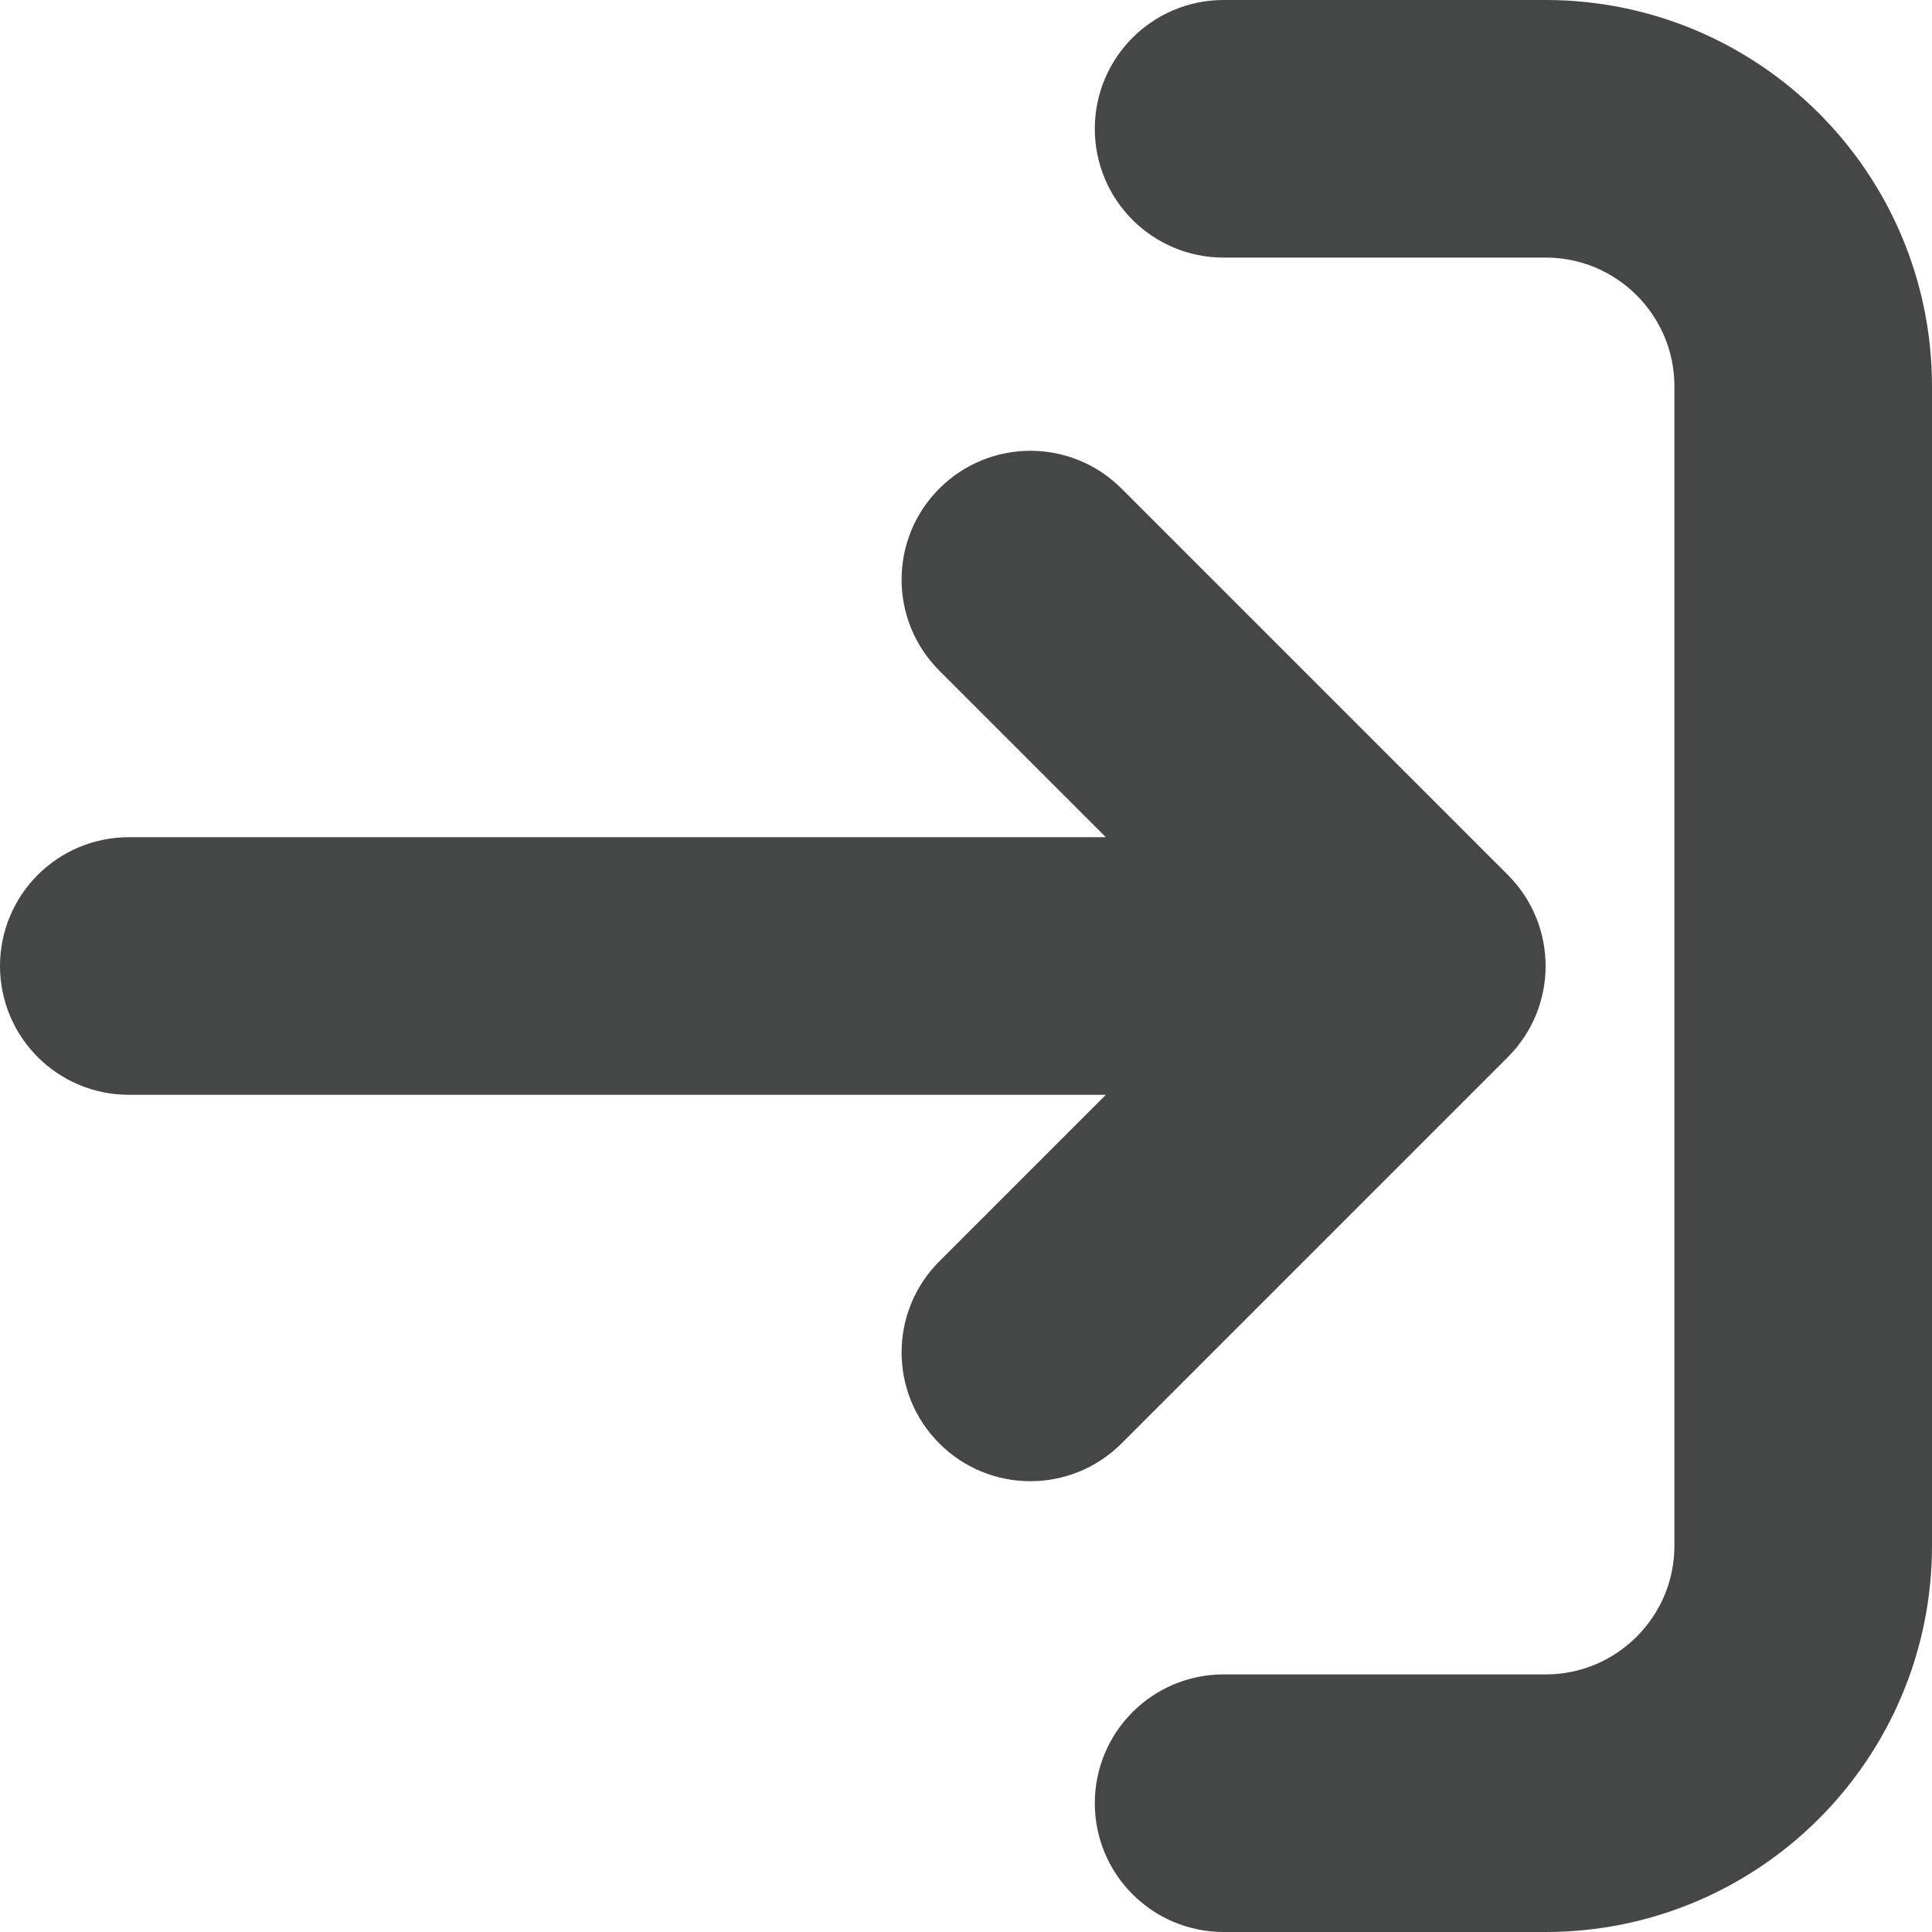 <svg width="30" height="30" viewBox="0 0 30 30" fill="none" xmlns="http://www.w3.org/2000/svg">
<path fill-rule="evenodd" clip-rule="evenodd" d="M18 28C18 27.448 18.448 27 19 27H24C25.657 27 27 25.657 27 24L27 6C27 4.343 25.657 3 24 3H19C18.448 3 18 2.552 18 2C18 1.448 18.448 1 19 1H24C26.761 1 29 3.239 29 6L29 24C29 26.761 26.761 29 24 29H19C18.448 29 18 28.552 18 28Z" fill="#444746" stroke="#444746" stroke-width="2"/>
<path fill-rule="evenodd" clip-rule="evenodd" d="M22.707 14.293C23.098 14.683 23.098 15.317 22.707 15.707L16.707 21.707C16.317 22.098 15.683 22.098 15.293 21.707C14.902 21.317 14.902 20.683 15.293 20.293L19.586 16L2 16C1.448 16 1 15.552 1 15C1 14.448 1.448 14 2 14L19.586 14L15.293 9.707C14.902 9.317 14.902 8.683 15.293 8.293C15.683 7.902 16.317 7.902 16.707 8.293L22.707 14.293Z" fill="#444746" stroke="#444746" stroke-width="2"/>
</svg>
